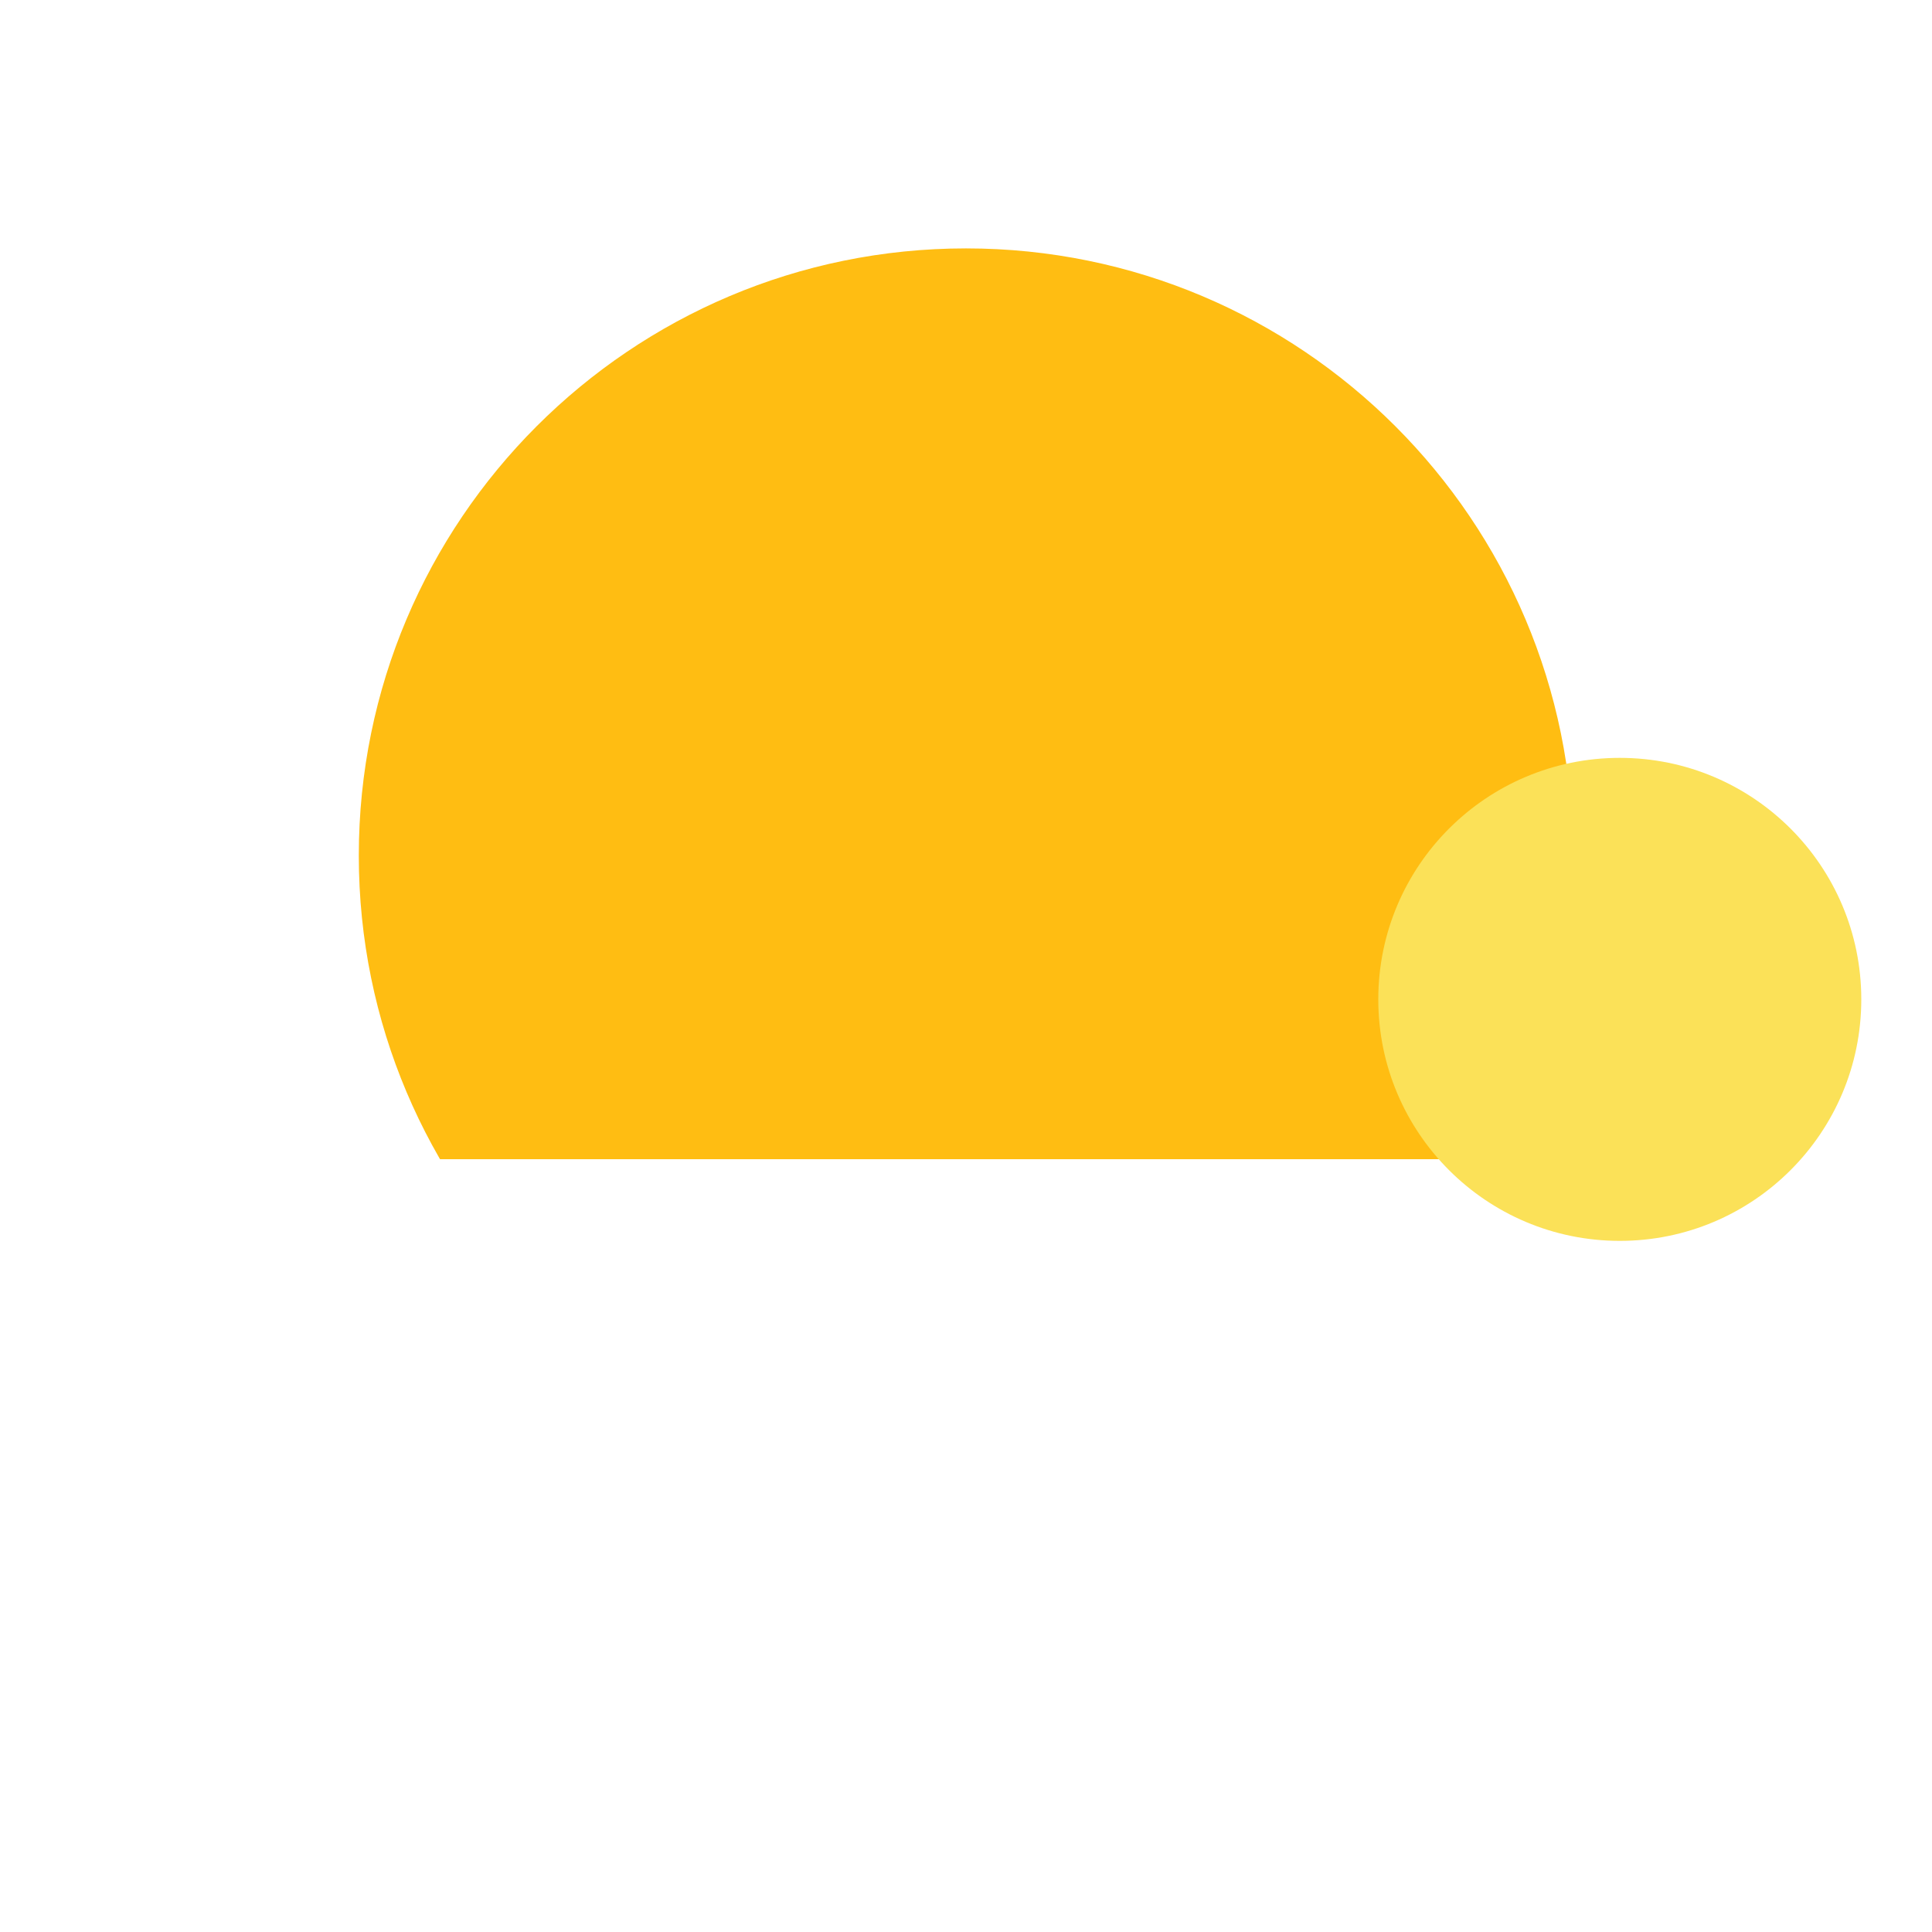 <svg width="140" height="140" viewBox="0 0 140 140" fill="none" xmlns="http://www.w3.org/2000/svg">
<path d="M60.5 109.5H79.5V137.5H60.5V109.5Z" fill="white" stroke="white" stroke-width="5"/>
<path d="M117 62C117 87.957 95.957 109 70 109C44.043 109 23 87.957 23 62C23 36.043 44.043 15 70 15C95.957 15 117 36.043 117 62Z" fill="#FFBD12" stroke="white" stroke-width="6"/>
<path d="M111 84L30 84C37 97.83 51 109 72.5 109C89.7 109 106 93.043 111 84Z" fill="white"/>
<g filter="url(#filter0_d_267_2913)">
<circle cx="117.376" cy="68.418" r="17.5" fill="#FBE158"/>
</g>
<defs>
<filter id="filter0_d_267_2913" x="95.876" y="50.918" width="43" height="43" filterUnits="userSpaceOnUse" color-interpolation-filters="sRGB">
<feFlood flood-opacity="0" result="BackgroundImageFix"/>
<feColorMatrix in="SourceAlpha" type="matrix" values="0 0 0 0 0 0 0 0 0 0 0 0 0 0 0 0 0 0 127 0" result="hardAlpha"/>
<feOffset dy="4"/>
<feGaussianBlur stdDeviation="2"/>
<feComposite in2="hardAlpha" operator="out"/>
<feColorMatrix type="matrix" values="0 0 0 0 0 0 0 0 0 0 0 0 0 0 0 0 0 0 0.25 0"/>
<feBlend mode="normal" in2="BackgroundImageFix" result="effect1_dropShadow_267_2913"/>
<feBlend mode="normal" in="SourceGraphic" in2="effect1_dropShadow_267_2913" result="shape"/>
</filter>
</defs>
</svg>
